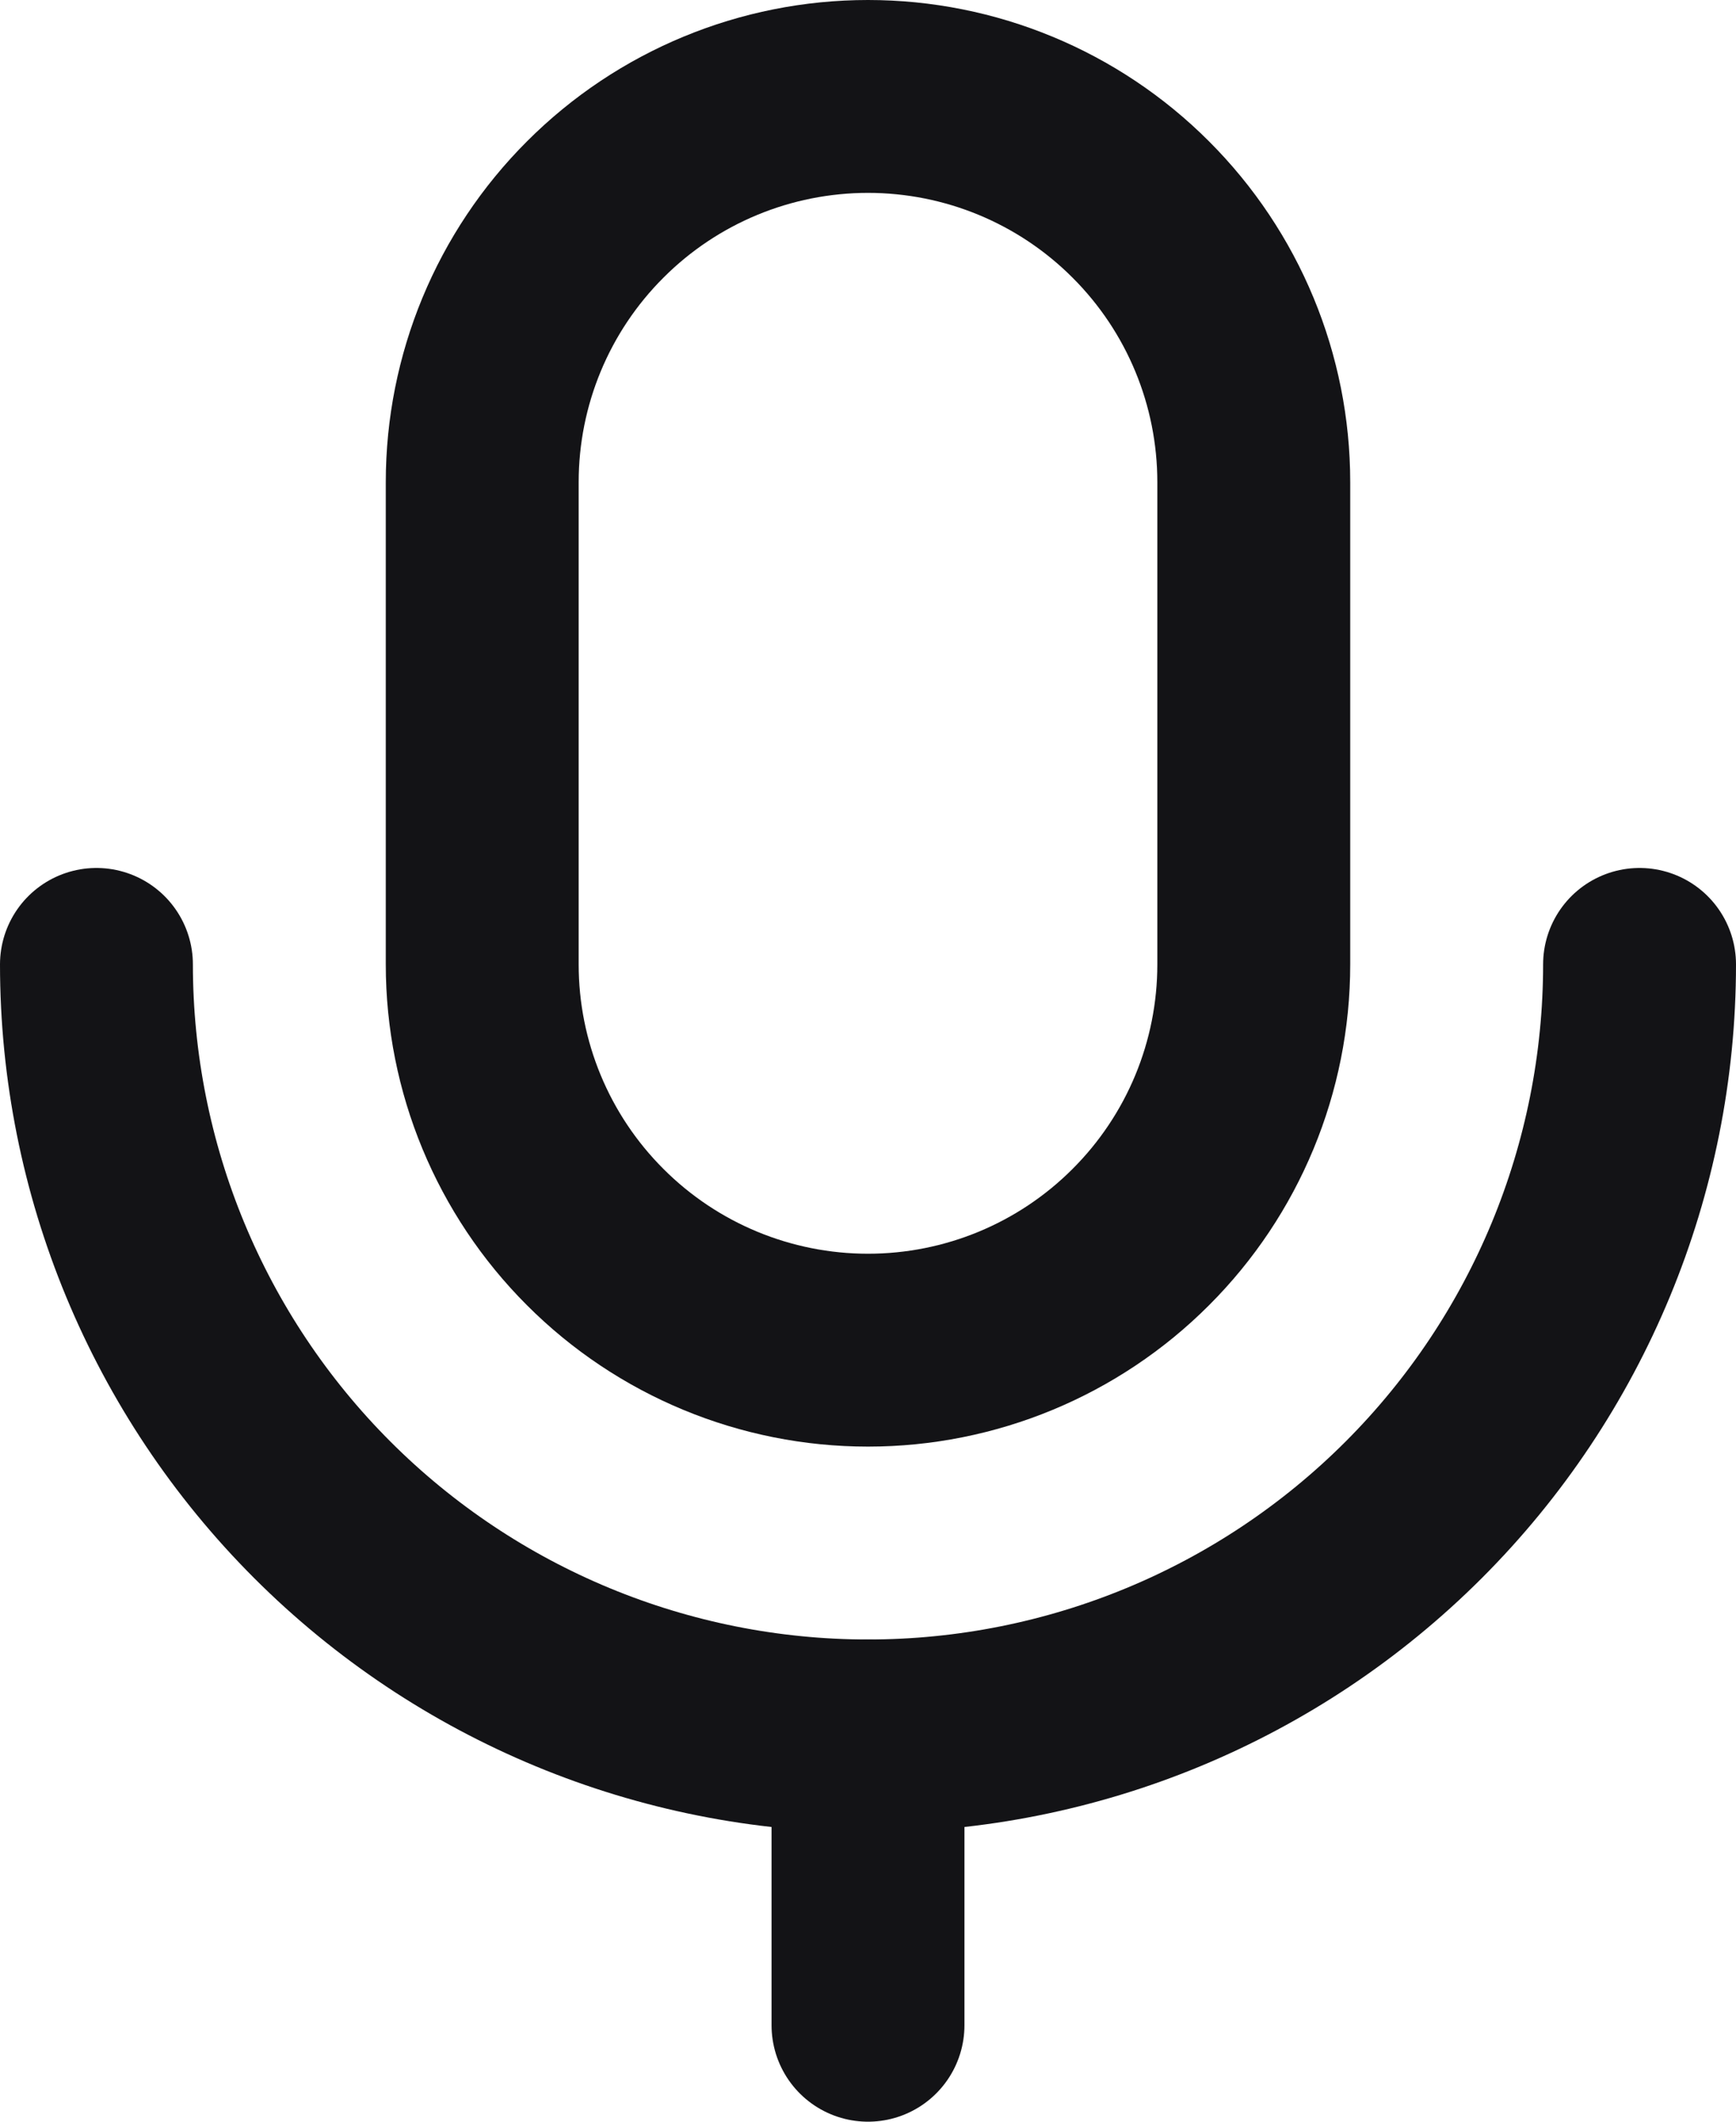 <svg width="18" height="22" viewBox="0 0 18 22" fill="none" xmlns="http://www.w3.org/2000/svg">
<g id="Frame" clip-path="url(#clip0_0_1498)">
<path id="Vector" d="M13 10C13 11.061 12.579 12.078 11.828 12.828C11.078 13.579 10.061 14 9 14C7.939 14 6.922 13.579 6.172 12.828C5.421 12.078 5 11.061 5 10V5C5 3.939 5.421 2.922 6.172 2.172C6.922 1.421 7.939 1 9 1C10.061 1 11.078 1.421 11.828 2.172C12.579 2.922 13 3.939 13 5V10Z" stroke="#131316" stroke-width="2" stroke-miterlimit="10"/>
<path id="Vector_2" d="M17 10C17 12.122 16.157 14.157 14.657 15.657C13.157 17.157 11.122 18 9 18C6.878 18 4.843 17.157 3.343 15.657C1.843 14.157 1 12.122 1 10" stroke="#131316" stroke-width="2" stroke-linecap="round" stroke-linejoin="round"/>
<path id="Vector_3" d="M9 18V21" stroke="#131316" stroke-width="2" stroke-linecap="round" stroke-linejoin="round"/>
</g>
<defs>
<clipPath id="clip0_0_1498">
<rect width="18" height="22" fill="white"/>
</clipPath>
</defs>
</svg>
